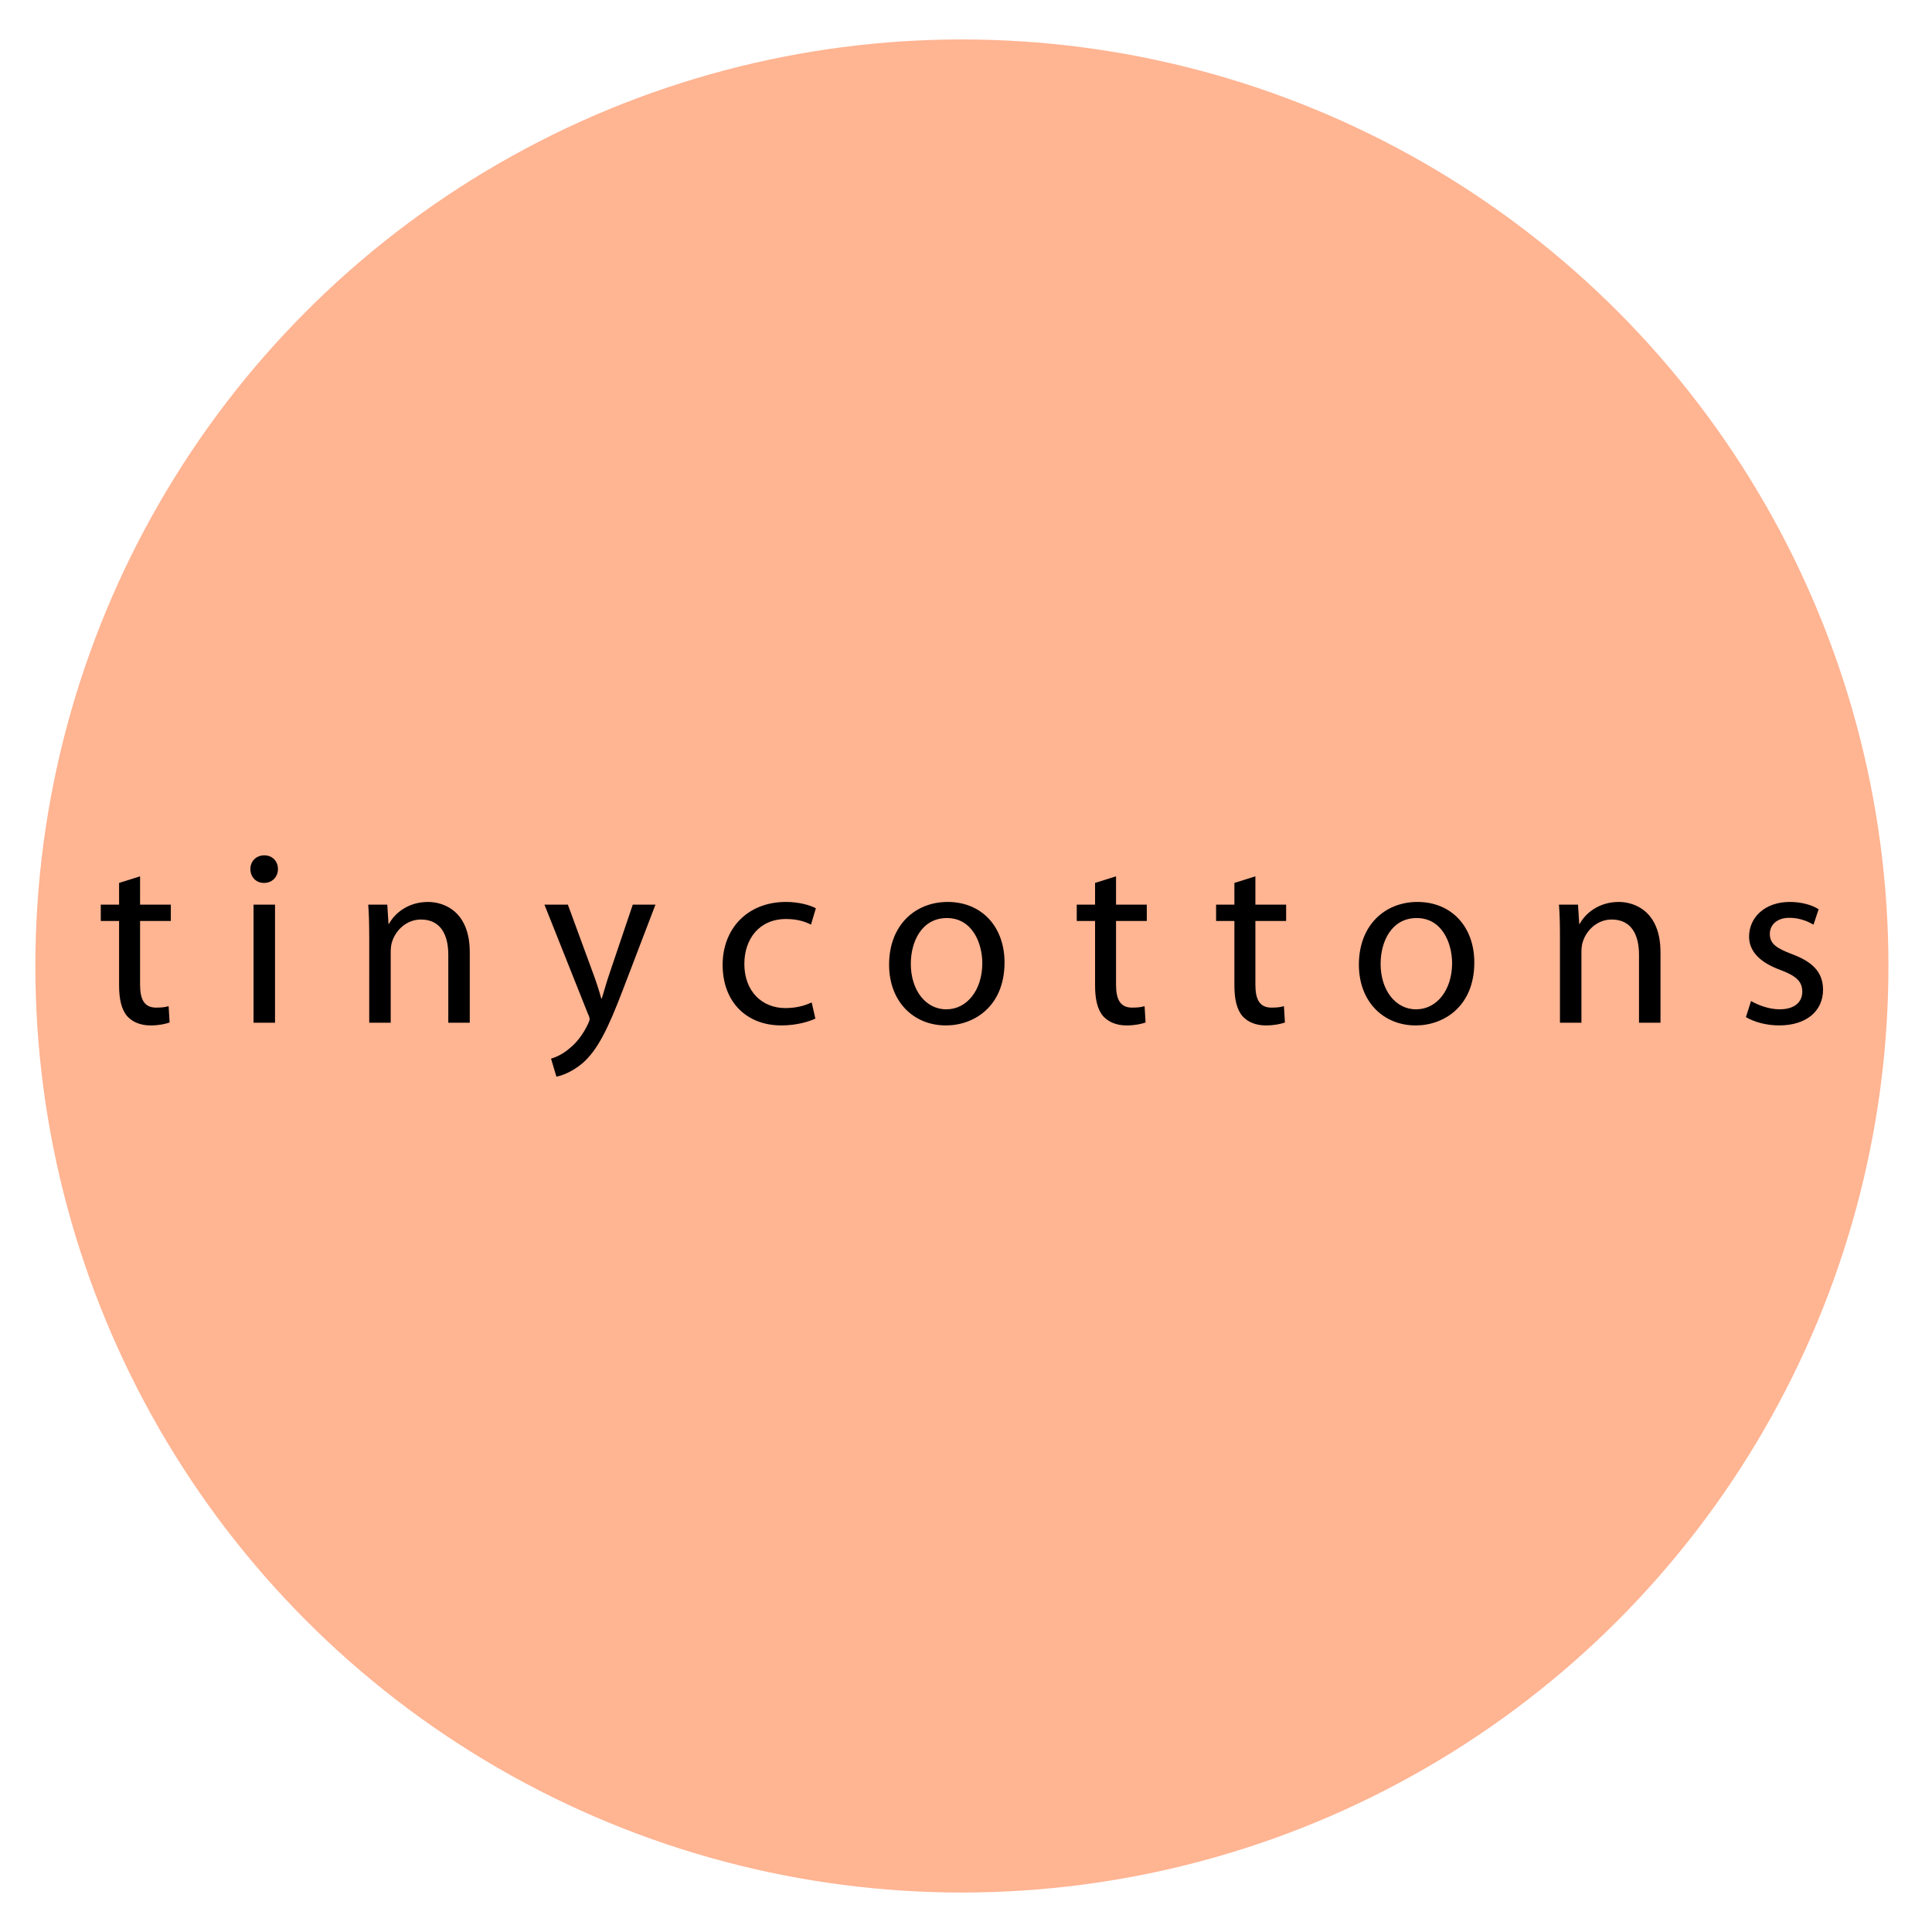 <?xml version="1.0" encoding="utf-8"?>
<!-- Generator: Adobe Illustrator 16.0.0, SVG Export Plug-In . SVG Version: 6.00 Build 0)  -->
<!DOCTYPE svg PUBLIC "-//W3C//DTD SVG 1.1//EN" "http://www.w3.org/Graphics/SVG/1.1/DTD/svg11.dtd">
<svg version="1.1" id="Layer_1" xmlns="http://www.w3.org/2000/svg" xmlns:xlink="http://www.w3.org/1999/xlink" x="0px" y="0px"
	 width="200px" height="200px" viewBox="0 0 200 200" enable-background="new 0 0 200 200" xml:space="preserve">
<circle fill="#FFB492" cx="99.576" cy="99.999" r="95.915"/>
<g>
	<path d="M14.5,90.717v2.93h3.183v1.693H14.5v6.593c0,1.516,0.43,2.375,1.667,2.375c0.606,0,0.96-0.051,1.289-0.152l0.101,1.692
		c-0.429,0.152-1.112,0.304-1.97,0.304c-1.036,0-1.869-0.354-2.4-0.935c-0.606-0.683-0.859-1.769-0.859-3.209V95.34h-1.895v-1.693
		h1.895v-2.248L14.5,90.717z"/>
	<path d="M27.308,91.399c-0.833,0-1.389-0.657-1.389-1.44c0-0.783,0.581-1.415,1.439-1.415c0.859,0,1.415,0.632,1.415,1.415
		c0,0.783-0.556,1.44-1.44,1.44H27.308z M26.247,105.873V93.647h2.223v12.226H26.247z"/>
	<path d="M38.221,96.956c0-1.288-0.025-2.298-0.101-3.309h1.971l0.126,1.996h0.051c0.606-1.137,2.021-2.273,4.042-2.273
		c1.692,0,4.32,1.011,4.32,5.204v7.3h-2.223v-7.047c0-1.97-0.732-3.638-2.829-3.638c-1.44,0-2.577,1.036-2.981,2.274
		c-0.101,0.277-0.151,0.682-0.151,1.035v7.376h-2.223V96.956z"/>
	<path d="M58.785,93.647l2.653,7.225c0.303,0.808,0.606,1.768,0.808,2.5h0.051c0.227-0.732,0.479-1.666,0.783-2.551l2.425-7.174
		h2.349l-3.334,8.715c-1.591,4.193-2.678,6.341-4.193,7.68c-1.111,0.935-2.172,1.312-2.728,1.414l-0.556-1.869
		c0.556-0.151,1.288-0.506,1.945-1.087c0.606-0.479,1.339-1.338,1.87-2.475c0.101-0.228,0.177-0.379,0.177-0.531
		c0-0.126-0.051-0.303-0.177-0.555L56.36,93.647H58.785z"/>
	<path d="M84.406,105.444c-0.581,0.277-1.869,0.707-3.511,0.707c-3.688,0-6.088-2.501-6.088-6.265c0-3.764,2.577-6.518,6.568-6.518
		c1.313,0,2.476,0.329,3.082,0.657l-0.505,1.692c-0.531-0.278-1.364-0.581-2.577-0.581c-2.804,0-4.32,2.097-4.32,4.648
		c0,2.83,1.819,4.572,4.244,4.572c1.263,0,2.097-0.303,2.728-0.581L84.406,105.444z"/>
	<path d="M97.899,106.151c-3.284,0-5.86-2.425-5.86-6.29c0-4.092,2.703-6.492,6.063-6.492c3.511,0,5.886,2.551,5.886,6.265
		c0,4.547-3.158,6.518-6.063,6.518H97.899z M97.975,104.484c2.123,0,3.713-1.996,3.713-4.775c0-2.071-1.035-4.673-3.663-4.673
		c-2.602,0-3.738,2.425-3.738,4.749c0,2.677,1.516,4.699,3.663,4.699H97.975z"/>
	<path d="M115.532,90.717v2.93h3.183v1.693h-3.183v6.593c0,1.516,0.43,2.375,1.667,2.375c0.607,0,0.961-0.051,1.289-0.152
		l0.101,1.692c-0.429,0.152-1.111,0.304-1.97,0.304c-1.036,0-1.869-0.354-2.4-0.935c-0.606-0.683-0.858-1.769-0.858-3.209V95.34
		h-1.896v-1.693h1.896v-2.248L115.532,90.717z"/>
	<path d="M129.957,90.717v2.93h3.183v1.693h-3.183v6.593c0,1.516,0.429,2.375,1.667,2.375c0.606,0,0.96-0.051,1.288-0.152
		l0.102,1.692c-0.43,0.152-1.112,0.304-1.971,0.304c-1.036,0-1.869-0.354-2.399-0.935c-0.606-0.683-0.859-1.769-0.859-3.209V95.34
		h-1.895v-1.693h1.895v-2.248L129.957,90.717z"/>
	<path d="M146.531,106.151c-3.283,0-5.859-2.425-5.859-6.29c0-4.092,2.702-6.492,6.062-6.492c3.511,0,5.886,2.551,5.886,6.265
		c0,4.547-3.157,6.518-6.063,6.518H146.531z M146.607,104.484c2.122,0,3.714-1.996,3.714-4.775c0-2.071-1.036-4.673-3.663-4.673
		c-2.602,0-3.738,2.425-3.738,4.749c0,2.677,1.516,4.699,3.663,4.699H146.607z"/>
	<path d="M161.486,96.956c0-1.288-0.024-2.298-0.102-3.309h1.971l0.127,1.996h0.05c0.607-1.137,2.021-2.273,4.042-2.273
		c1.693,0,4.319,1.011,4.319,5.204v7.3h-2.223v-7.047c0-1.97-0.732-3.638-2.829-3.638c-1.439,0-2.577,1.036-2.98,2.274
		c-0.102,0.277-0.152,0.682-0.152,1.035v7.376h-2.223V96.956z"/>
	<path d="M181.267,103.625c0.683,0.404,1.845,0.859,2.955,0.859c1.592,0,2.35-0.783,2.35-1.819c0-1.061-0.632-1.642-2.248-2.248
		c-2.223-0.808-3.259-1.996-3.259-3.461c0-1.97,1.616-3.587,4.219-3.587c1.238,0,2.324,0.329,2.98,0.758l-0.53,1.592
		c-0.48-0.278-1.364-0.708-2.501-0.708c-1.312,0-2.021,0.758-2.021,1.667c0,1.035,0.709,1.49,2.3,2.096
		c2.097,0.783,3.208,1.844,3.208,3.688c0,2.173-1.692,3.688-4.547,3.688c-1.339,0-2.577-0.354-3.436-0.858L181.267,103.625z"/>
</g>
</svg>
